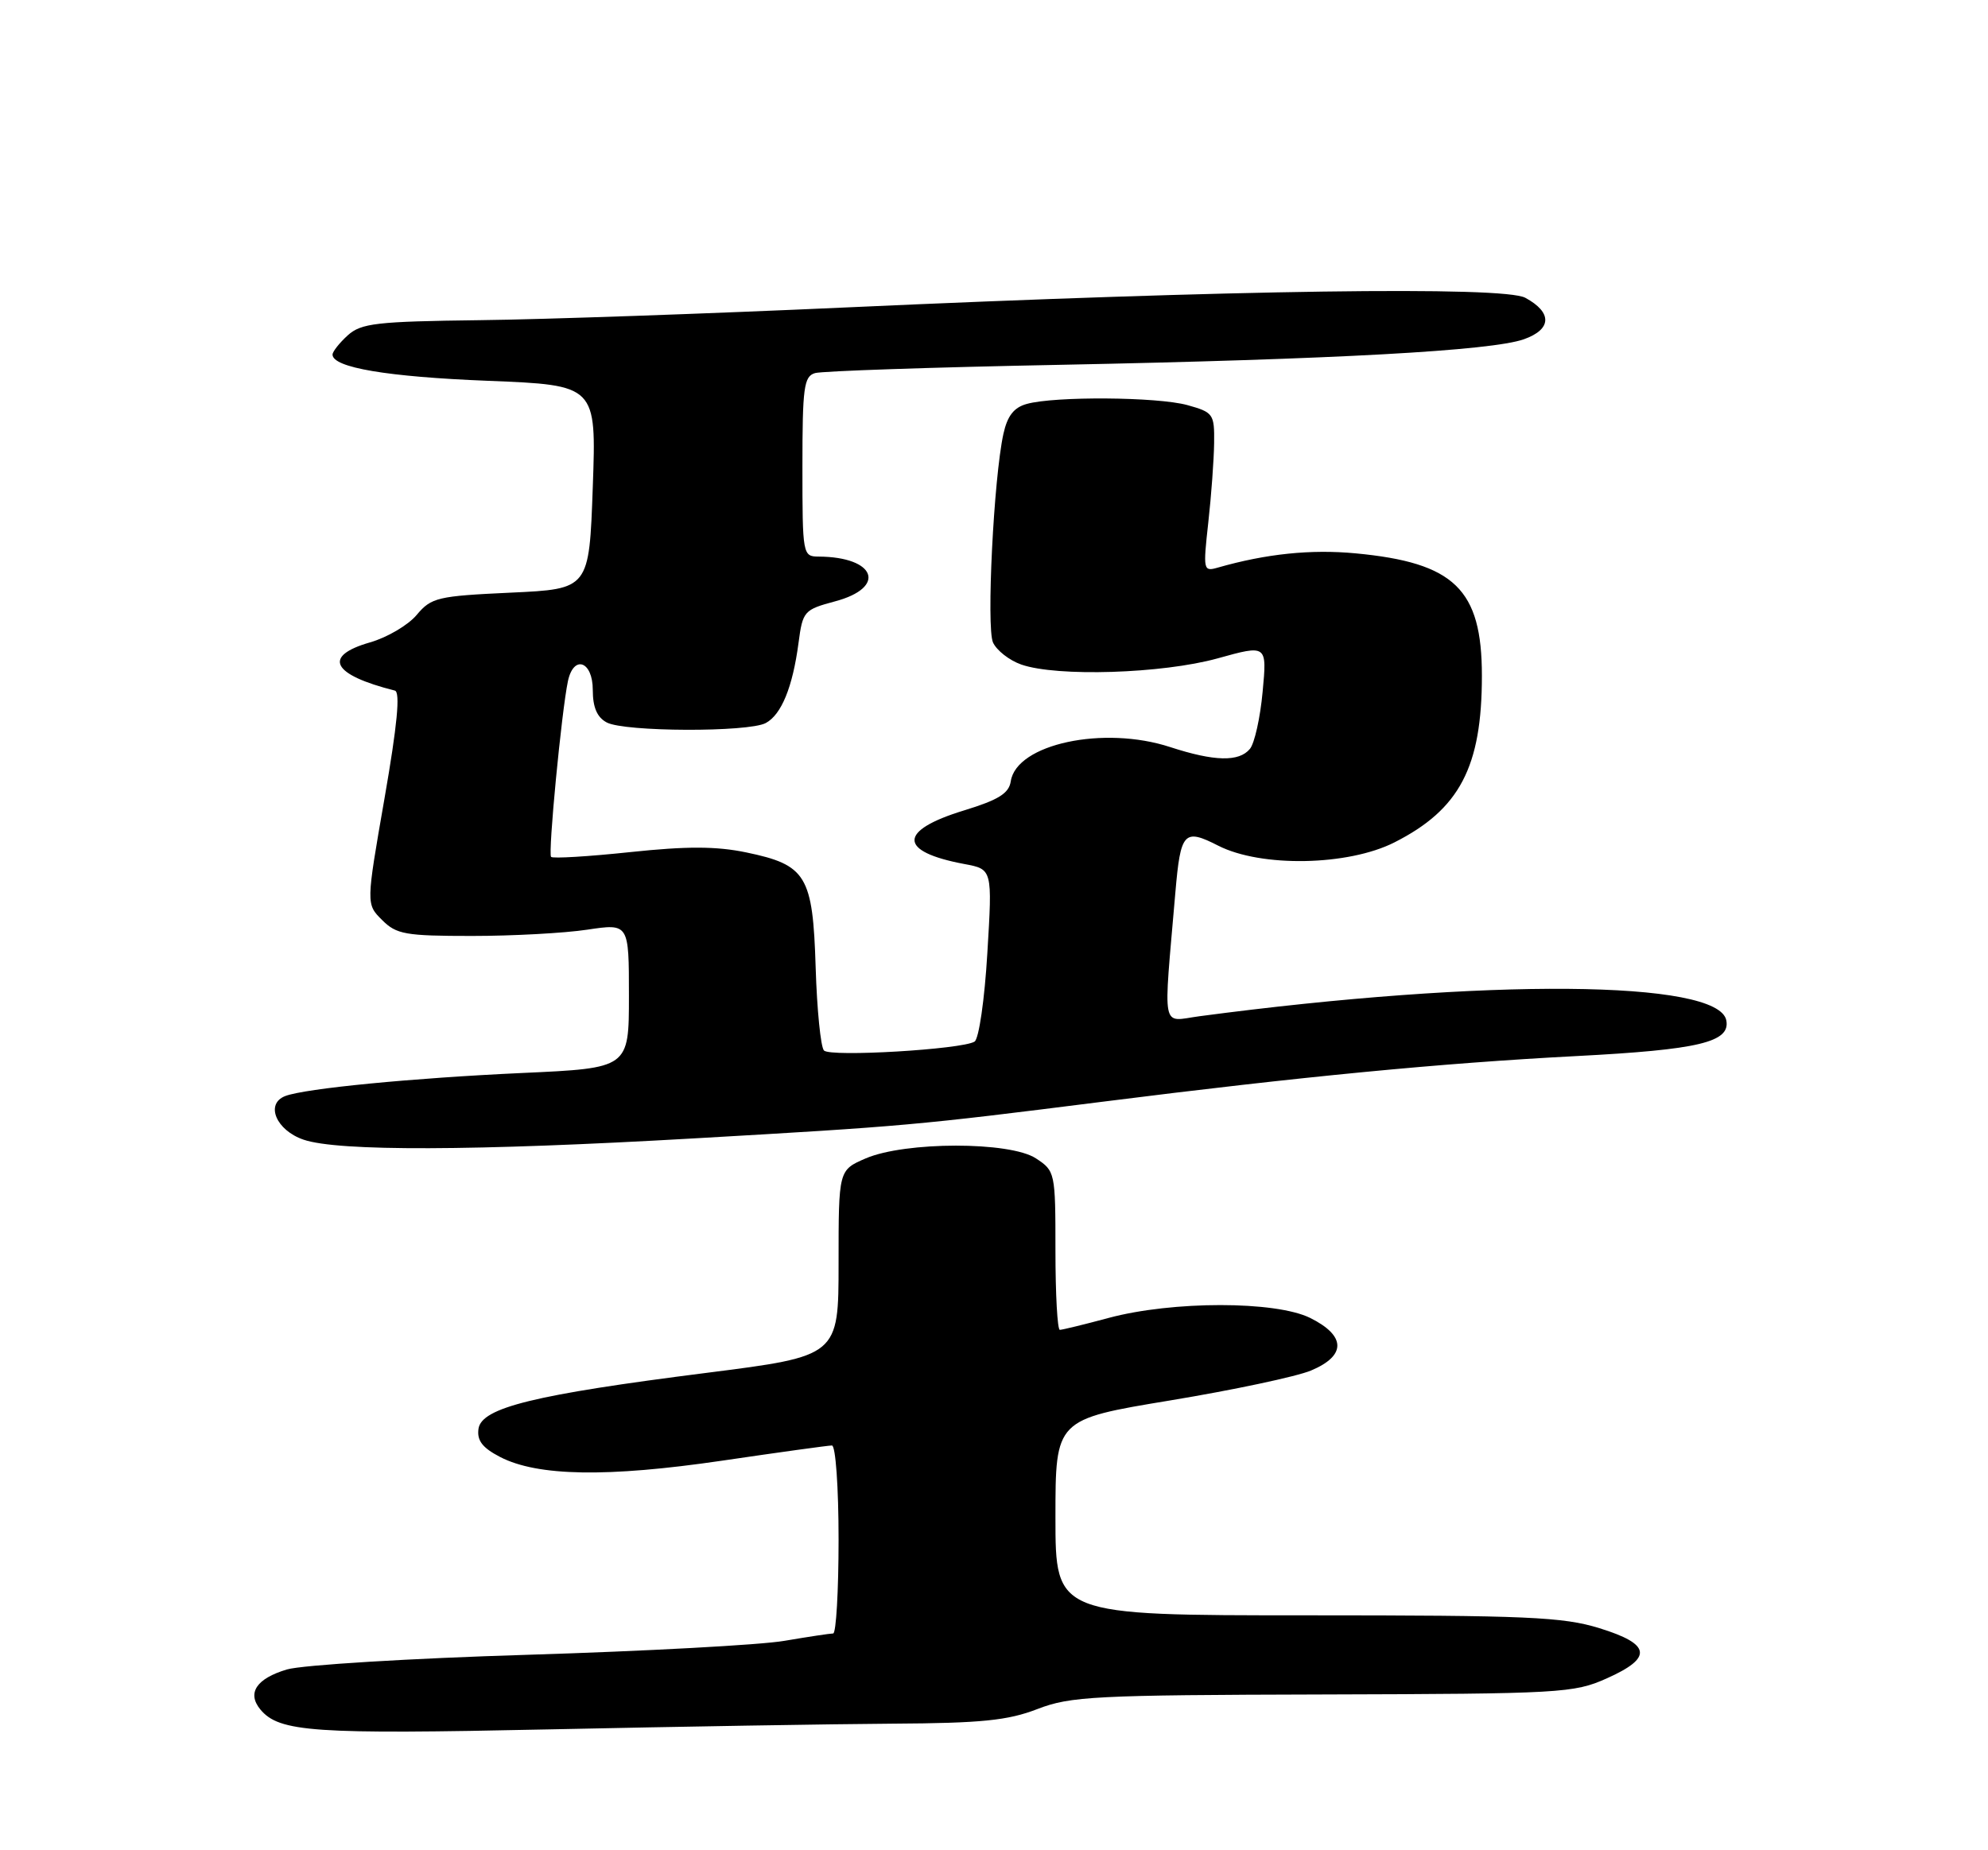 <?xml version="1.0" encoding="UTF-8" standalone="no"?>
<!DOCTYPE svg PUBLIC "-//W3C//DTD SVG 1.1//EN" "http://www.w3.org/Graphics/SVG/1.1/DTD/svg11.dtd" >
<svg xmlns="http://www.w3.org/2000/svg" xmlns:xlink="http://www.w3.org/1999/xlink" version="1.1" viewBox="0 0 275 256">
 <g >
 <path fill="currentColor"
d=" M 123.50 238.49 C 135.78 238.42 139.41 238.05 143.50 236.47 C 148.07 234.70 151.44 234.53 183.00 234.45 C 215.89 234.36 217.72 234.26 222.25 232.23 C 228.67 229.37 228.40 227.49 221.25 225.28 C 216.21 223.72 211.23 223.50 180.75 223.50 C 146.00 223.50 146.00 223.50 146.00 209.94 C 146.00 196.39 146.00 196.39 161.85 193.77 C 170.56 192.33 179.34 190.47 181.35 189.63 C 186.24 187.58 186.21 184.83 181.25 182.36 C 176.46 179.98 162.20 179.98 153.36 182.35 C 149.98 183.26 146.94 184.00 146.61 184.00 C 146.27 184.00 146.00 179.06 146.00 173.02 C 146.00 162.19 145.96 162.02 143.29 160.27 C 139.70 157.92 125.22 157.93 119.75 160.28 C 116.00 161.90 116.00 161.90 116.00 174.76 C 116.00 187.63 116.00 187.63 97.75 189.95 C 73.91 192.97 66.61 194.76 66.19 197.69 C 65.96 199.32 66.73 200.32 69.18 201.59 C 74.36 204.27 83.99 204.43 99.83 202.11 C 107.71 200.95 114.57 200.00 115.08 200.00 C 115.59 200.00 116.00 205.76 116.00 213.00 C 116.00 220.15 115.66 226.00 115.25 226.01 C 114.84 226.01 111.80 226.47 108.50 227.03 C 105.20 227.60 89.22 228.46 73.00 228.96 C 56.77 229.45 41.79 230.37 39.69 230.99 C 35.47 232.25 34.14 234.25 36.01 236.52 C 38.62 239.66 43.29 239.98 76.00 239.28 C 93.88 238.90 115.25 238.54 123.50 238.49 Z  M 96.00 157.51 C 125.09 155.84 126.70 155.70 152.50 152.44 C 180.11 148.95 199.29 147.10 218.07 146.12 C 234.99 145.24 239.38 144.20 238.80 141.18 C 237.73 135.59 205.65 135.33 165.91 140.61 C 160.56 141.32 160.91 143.10 162.59 123.47 C 163.31 115.10 163.78 114.59 168.52 117.01 C 174.45 120.03 186.48 119.81 192.90 116.55 C 201.91 111.99 204.99 106.12 204.99 93.50 C 204.99 81.52 201.20 77.85 187.50 76.56 C 181.33 75.98 175.14 76.62 168.44 78.54 C 166.46 79.11 166.41 78.89 167.14 72.32 C 167.56 68.57 167.92 63.61 167.95 61.30 C 168.00 57.28 167.84 57.05 164.25 56.05 C 160.12 54.91 145.93 54.80 142.03 55.89 C 140.25 56.38 139.35 57.54 138.80 60.04 C 137.46 66.16 136.43 86.80 137.36 88.89 C 137.86 89.99 139.62 91.37 141.28 91.95 C 146.22 93.67 160.77 93.21 168.41 91.10 C 175.27 89.19 175.27 89.19 174.66 95.71 C 174.33 99.30 173.54 102.85 172.90 103.62 C 171.39 105.44 167.99 105.36 161.88 103.37 C 152.67 100.35 140.60 102.94 139.82 108.10 C 139.57 109.77 138.13 110.67 133.36 112.13 C 124.20 114.93 124.22 117.83 133.41 119.55 C 137.28 120.27 137.28 120.27 136.58 131.86 C 136.20 138.31 135.41 143.74 134.81 144.12 C 133.06 145.20 114.87 146.28 113.98 145.35 C 113.53 144.88 113.01 139.71 112.83 133.85 C 112.44 121.14 111.55 119.67 103.22 117.94 C 99.08 117.08 95.00 117.07 87.17 117.90 C 81.40 118.51 76.47 118.81 76.23 118.56 C 75.79 118.12 77.68 98.42 78.56 94.25 C 79.35 90.54 82.00 91.47 82.00 95.46 C 82.00 97.87 82.59 99.25 83.93 99.96 C 86.37 101.27 103.52 101.33 105.93 100.04 C 108.09 98.88 109.65 95.08 110.46 88.95 C 111.04 84.55 111.22 84.36 115.53 83.20 C 122.71 81.28 121.15 77.06 113.25 77.01 C 111.04 77.00 111.00 76.79 111.00 64.57 C 111.00 53.59 111.20 52.07 112.75 51.62 C 113.71 51.34 128.90 50.82 146.50 50.48 C 184.73 49.72 206.31 48.53 210.80 46.94 C 214.67 45.57 214.75 43.23 210.99 41.20 C 207.97 39.57 170.72 40.10 117.00 42.54 C 98.03 43.40 75.23 44.20 66.35 44.30 C 52.04 44.48 49.97 44.72 48.10 46.40 C 46.95 47.45 46.00 48.65 46.00 49.06 C 46.00 50.86 53.57 52.14 67.50 52.69 C 82.50 53.29 82.50 53.29 82.00 67.39 C 81.50 81.50 81.50 81.50 70.65 82.00 C 60.53 82.47 59.67 82.67 57.65 85.07 C 56.47 86.49 53.56 88.20 51.19 88.88 C 44.57 90.78 45.90 93.36 54.62 95.55 C 55.39 95.75 54.96 100.30 53.19 110.46 C 50.64 125.09 50.64 125.09 52.85 127.29 C 54.83 129.28 56.07 129.50 65.28 129.50 C 70.90 129.50 78.09 129.11 81.25 128.63 C 87.00 127.77 87.00 127.77 87.00 137.78 C 87.00 147.79 87.00 147.79 72.25 148.46 C 57.03 149.16 42.20 150.60 39.46 151.65 C 36.65 152.73 38.20 156.40 42.00 157.69 C 46.78 159.32 65.55 159.26 96.00 157.51 Z "/>
</g>
</svg>